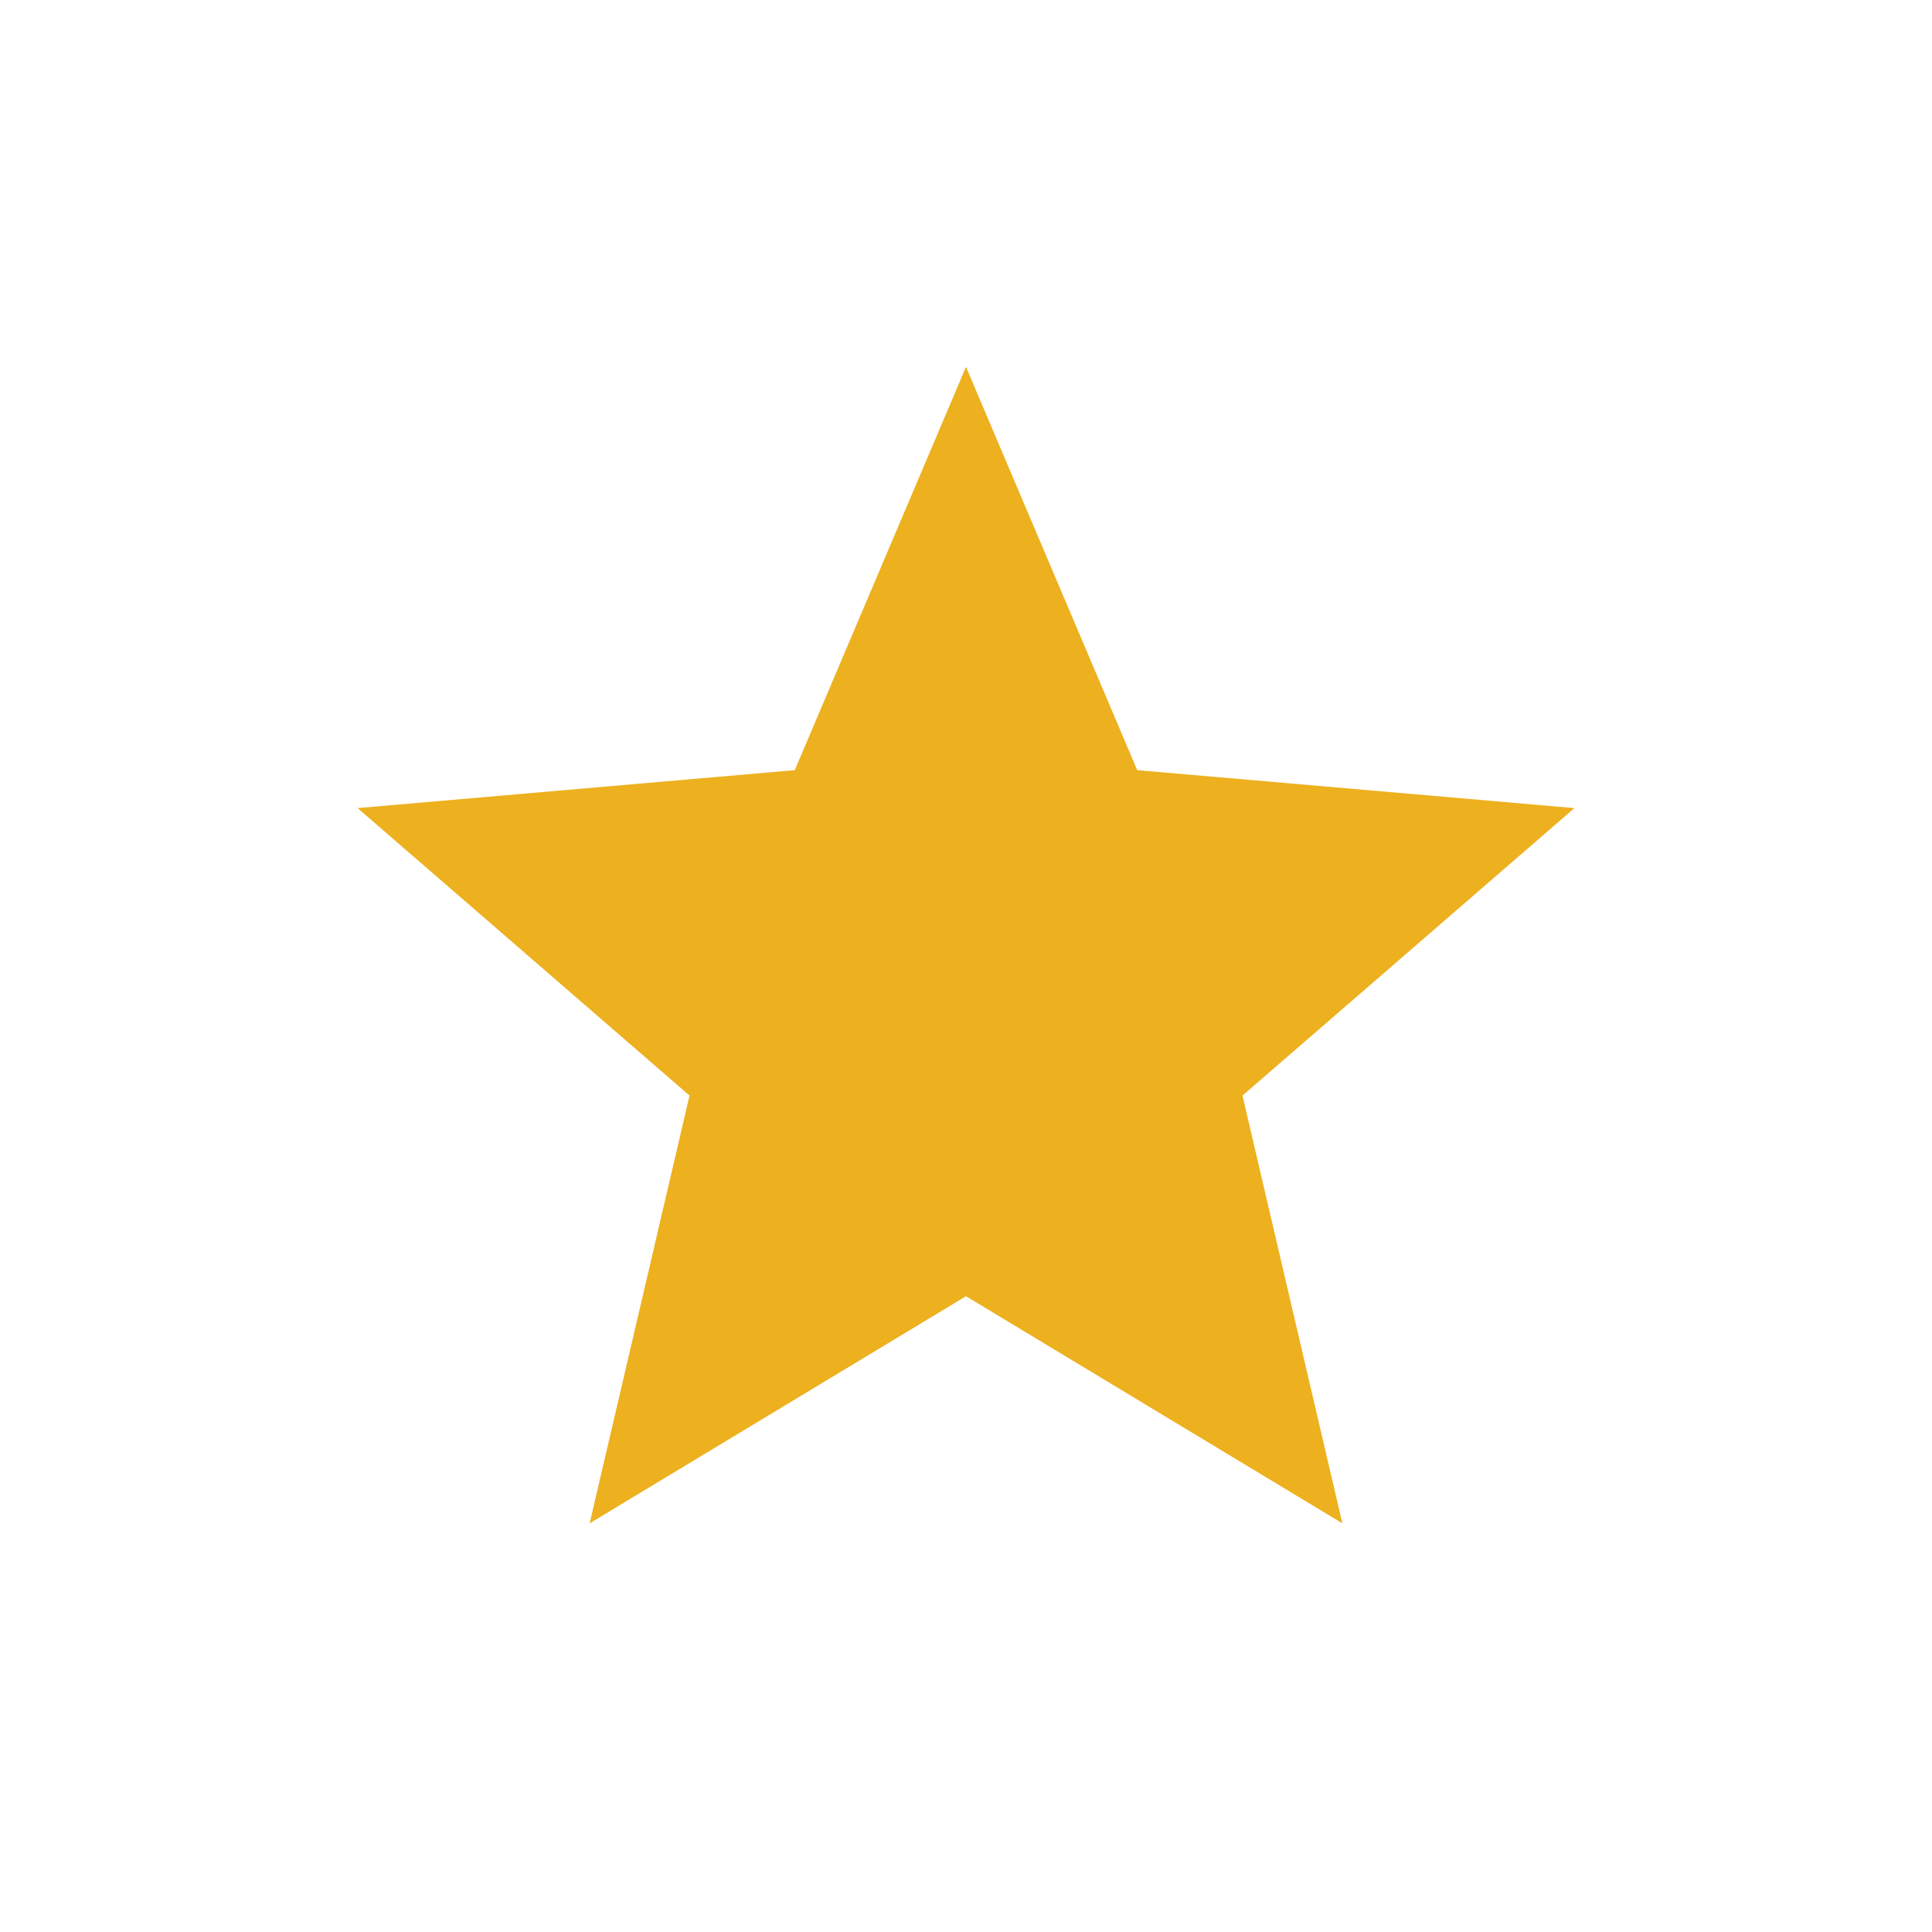 <svg xmlns="http://www.w3.org/2000/svg" height="24px" viewBox="0 -960 960 960" width="24px" fill="#edb01e"><path d="m293-203.08 49.62-212.54-164.93-142.84 217.23-18.85L480-777.69l85.08 200.38 217.23 18.85-164.93 142.84L667-203.08 480-315.92 293-203.08Z"/></svg>